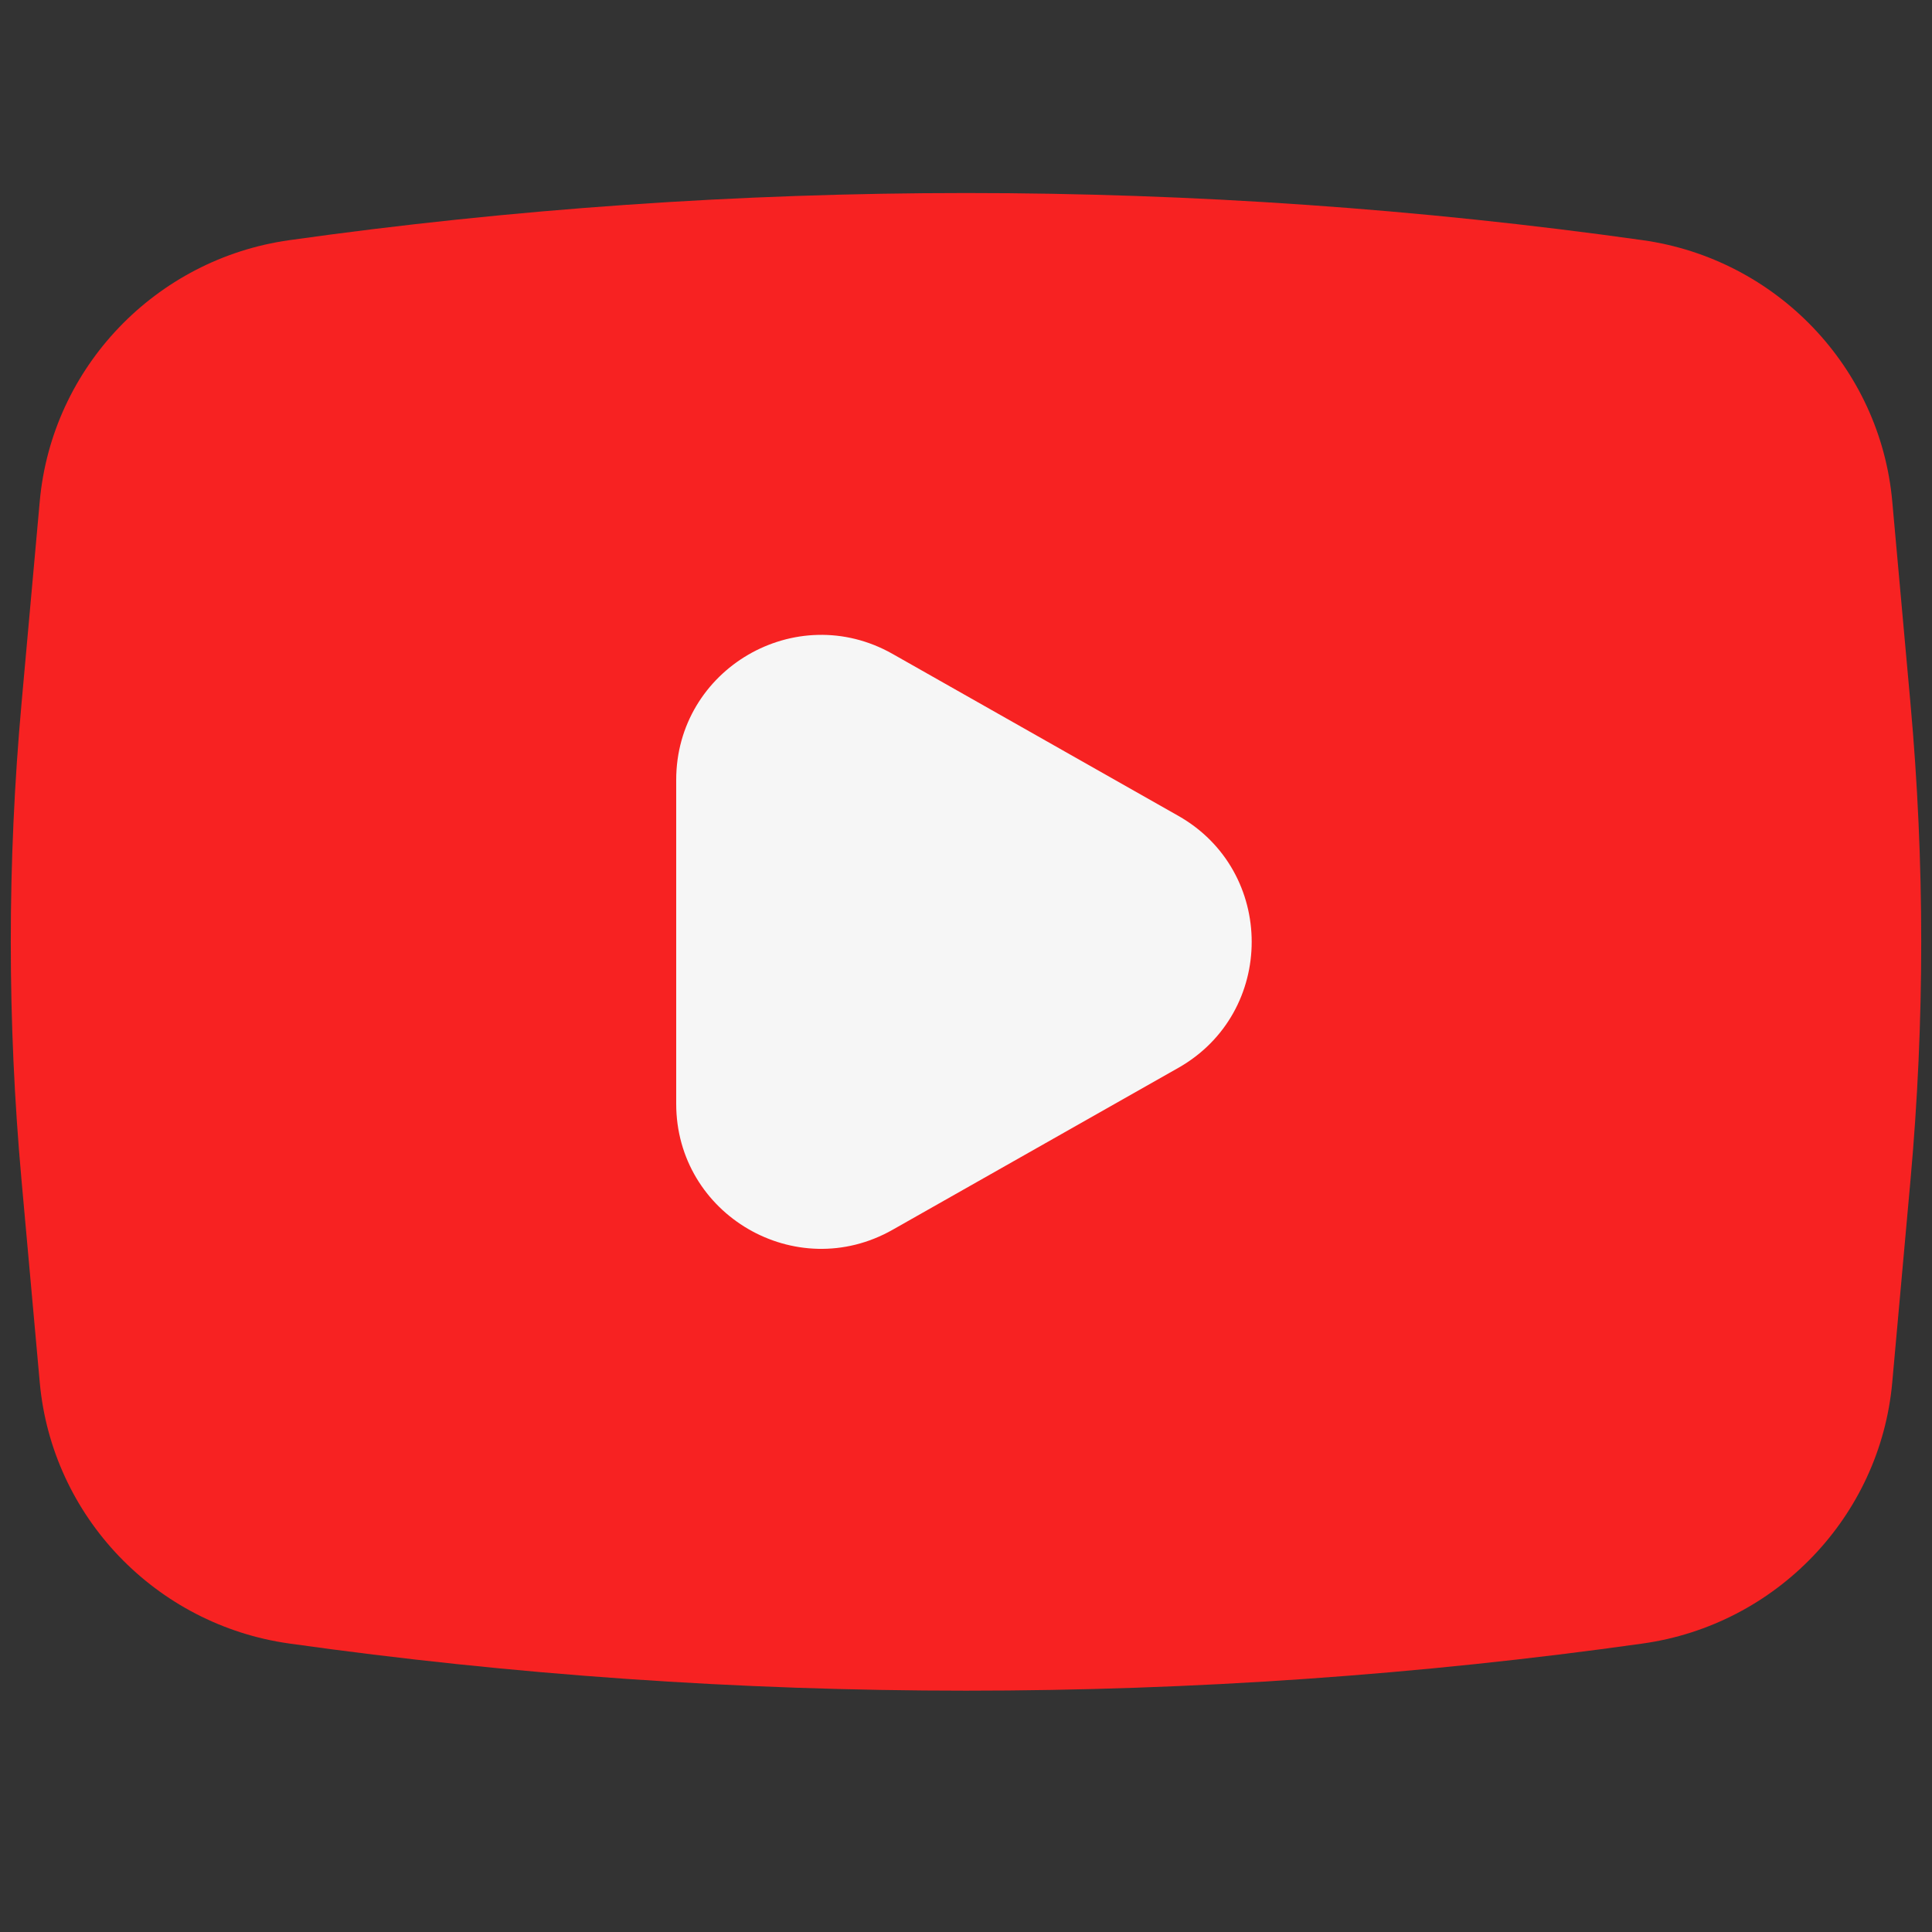 <svg width="40" height="40" viewBox="0 0 40 40" fill="none" xmlns="http://www.w3.org/2000/svg">
<rect x="0" y="0" width="40" height="40" fill="#333333" stroke="none"/>
<path d="M0.823 10.379C1.073 7.603 3.226 5.362 5.986 4.973C15.235 3.671 24.765 3.671 34.014 4.973C36.774 5.362 38.927 7.603 39.177 10.379L39.554 14.56C39.851 17.847 39.851 21.153 39.554 24.44L39.177 28.621C38.927 31.397 36.774 33.638 34.014 34.027C24.765 35.329 15.235 35.329 5.986 34.027C3.226 33.638 1.073 31.397 0.823 28.621L0.446 24.44C0.149 21.153 0.149 17.847 0.446 14.56L0.823 10.379Z" fill="#F72222"/>
<path d="M24.394 16.89C26.422 18.039 26.422 20.961 24.394 22.11L18.479 25.462C16.479 26.595 14 25.151 14 22.852L14 16.148C14 13.85 16.479 12.405 18.479 13.538L24.394 16.89Z" fill="#F6F6F6"/>
</svg>

